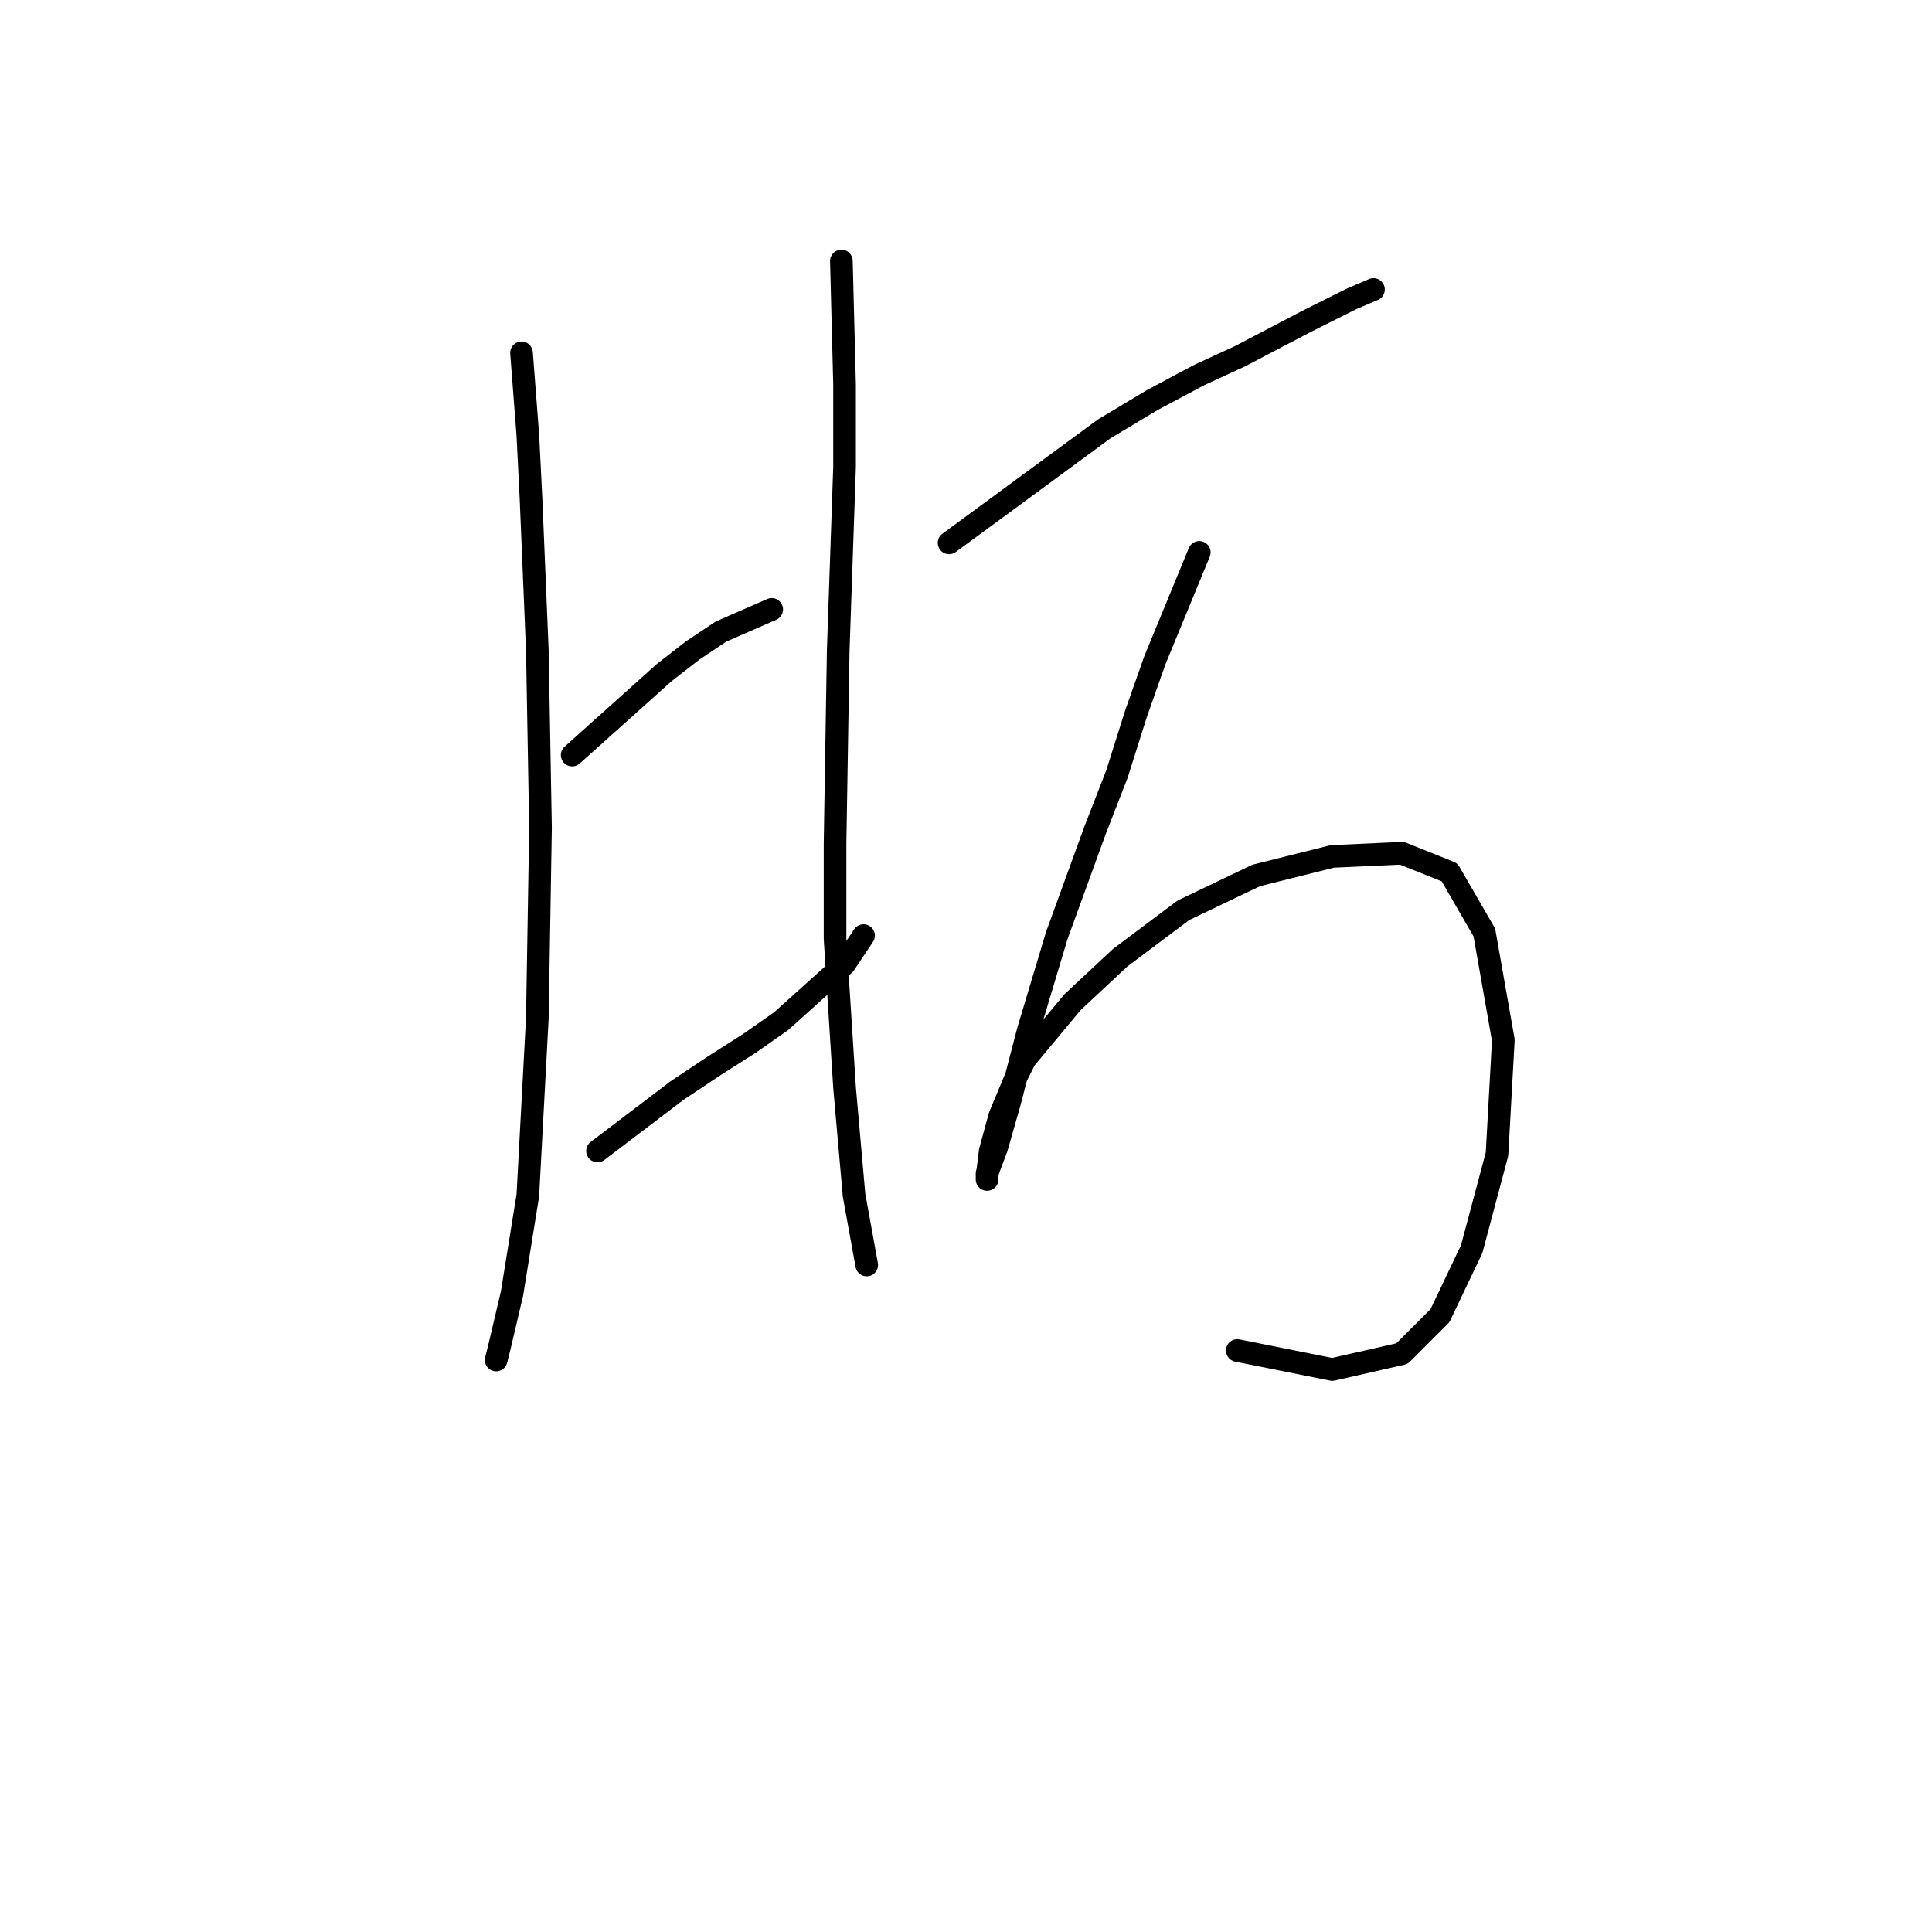 <?xml version="1.0" standalone="no"?>
    <svg width="256" height="256" xmlns="http://www.w3.org/2000/svg" version="1.1">
    <polyline stroke="black" stroke-width="3" stroke-linecap="round" fill="transparent" stroke-linejoin="round" points="69.102 46.754 69.941 57.665 70.361 66.058 71.2 86.202 71.62 109.704 71.2 134.884 69.941 158.385 67.843 171.395 66.164 178.529 65.744 180.208 65.744 180.208 " />
        <polyline stroke="black" stroke-width="3" stroke-linecap="round" fill="transparent" stroke-linejoin="round" points="75.816 100.051 87.987 89.14 91.764 86.202 95.541 83.684 102.255 80.747 102.255 80.747 " />
        <polyline stroke="black" stroke-width="3" stroke-linecap="round" fill="transparent" stroke-linejoin="round" points="79.174 152.51 89.665 144.536 94.701 141.179 99.318 138.241 103.514 135.303 111.908 127.749 114.426 123.972 114.426 123.972 " />
        <polyline stroke="black" stroke-width="3" stroke-linecap="round" fill="transparent" stroke-linejoin="round" points="111.488 34.583 111.908 50.95 111.908 61.862 111.068 86.202 110.649 111.802 110.649 124.392 111.908 144.116 113.167 158.385 114.845 167.618 114.845 167.618 " />
        <polyline stroke="black" stroke-width="3" stroke-linecap="round" fill="transparent" stroke-linejoin="round" points="125.757 71.934 146.32 56.826 152.615 53.049 158.91 49.691 164.366 47.173 173.179 42.557 179.054 39.619 181.992 38.36 181.992 38.36 " />
        <polyline stroke="black" stroke-width="3" stroke-linecap="round" fill="transparent" stroke-linejoin="round" points="158.91 73.193 153.035 87.461 150.517 94.596 147.999 102.569 145.061 110.123 140.025 123.972 136.248 136.562 133.73 146.215 132.052 152.09 130.793 155.447 130.793 156.287 130.793 155.867 131.212 152.51 132.471 147.893 134.57 142.857 135.829 140.339 142.124 132.785 148.419 126.91 156.812 120.615 166.464 115.999 176.536 113.481 185.769 113.061 192.064 115.579 196.68 123.553 199.198 137.821 198.359 152.929 195.002 165.519 190.805 174.332 185.769 179.368 176.536 181.467 163.946 178.949 163.946 178.949 " />
        </svg>